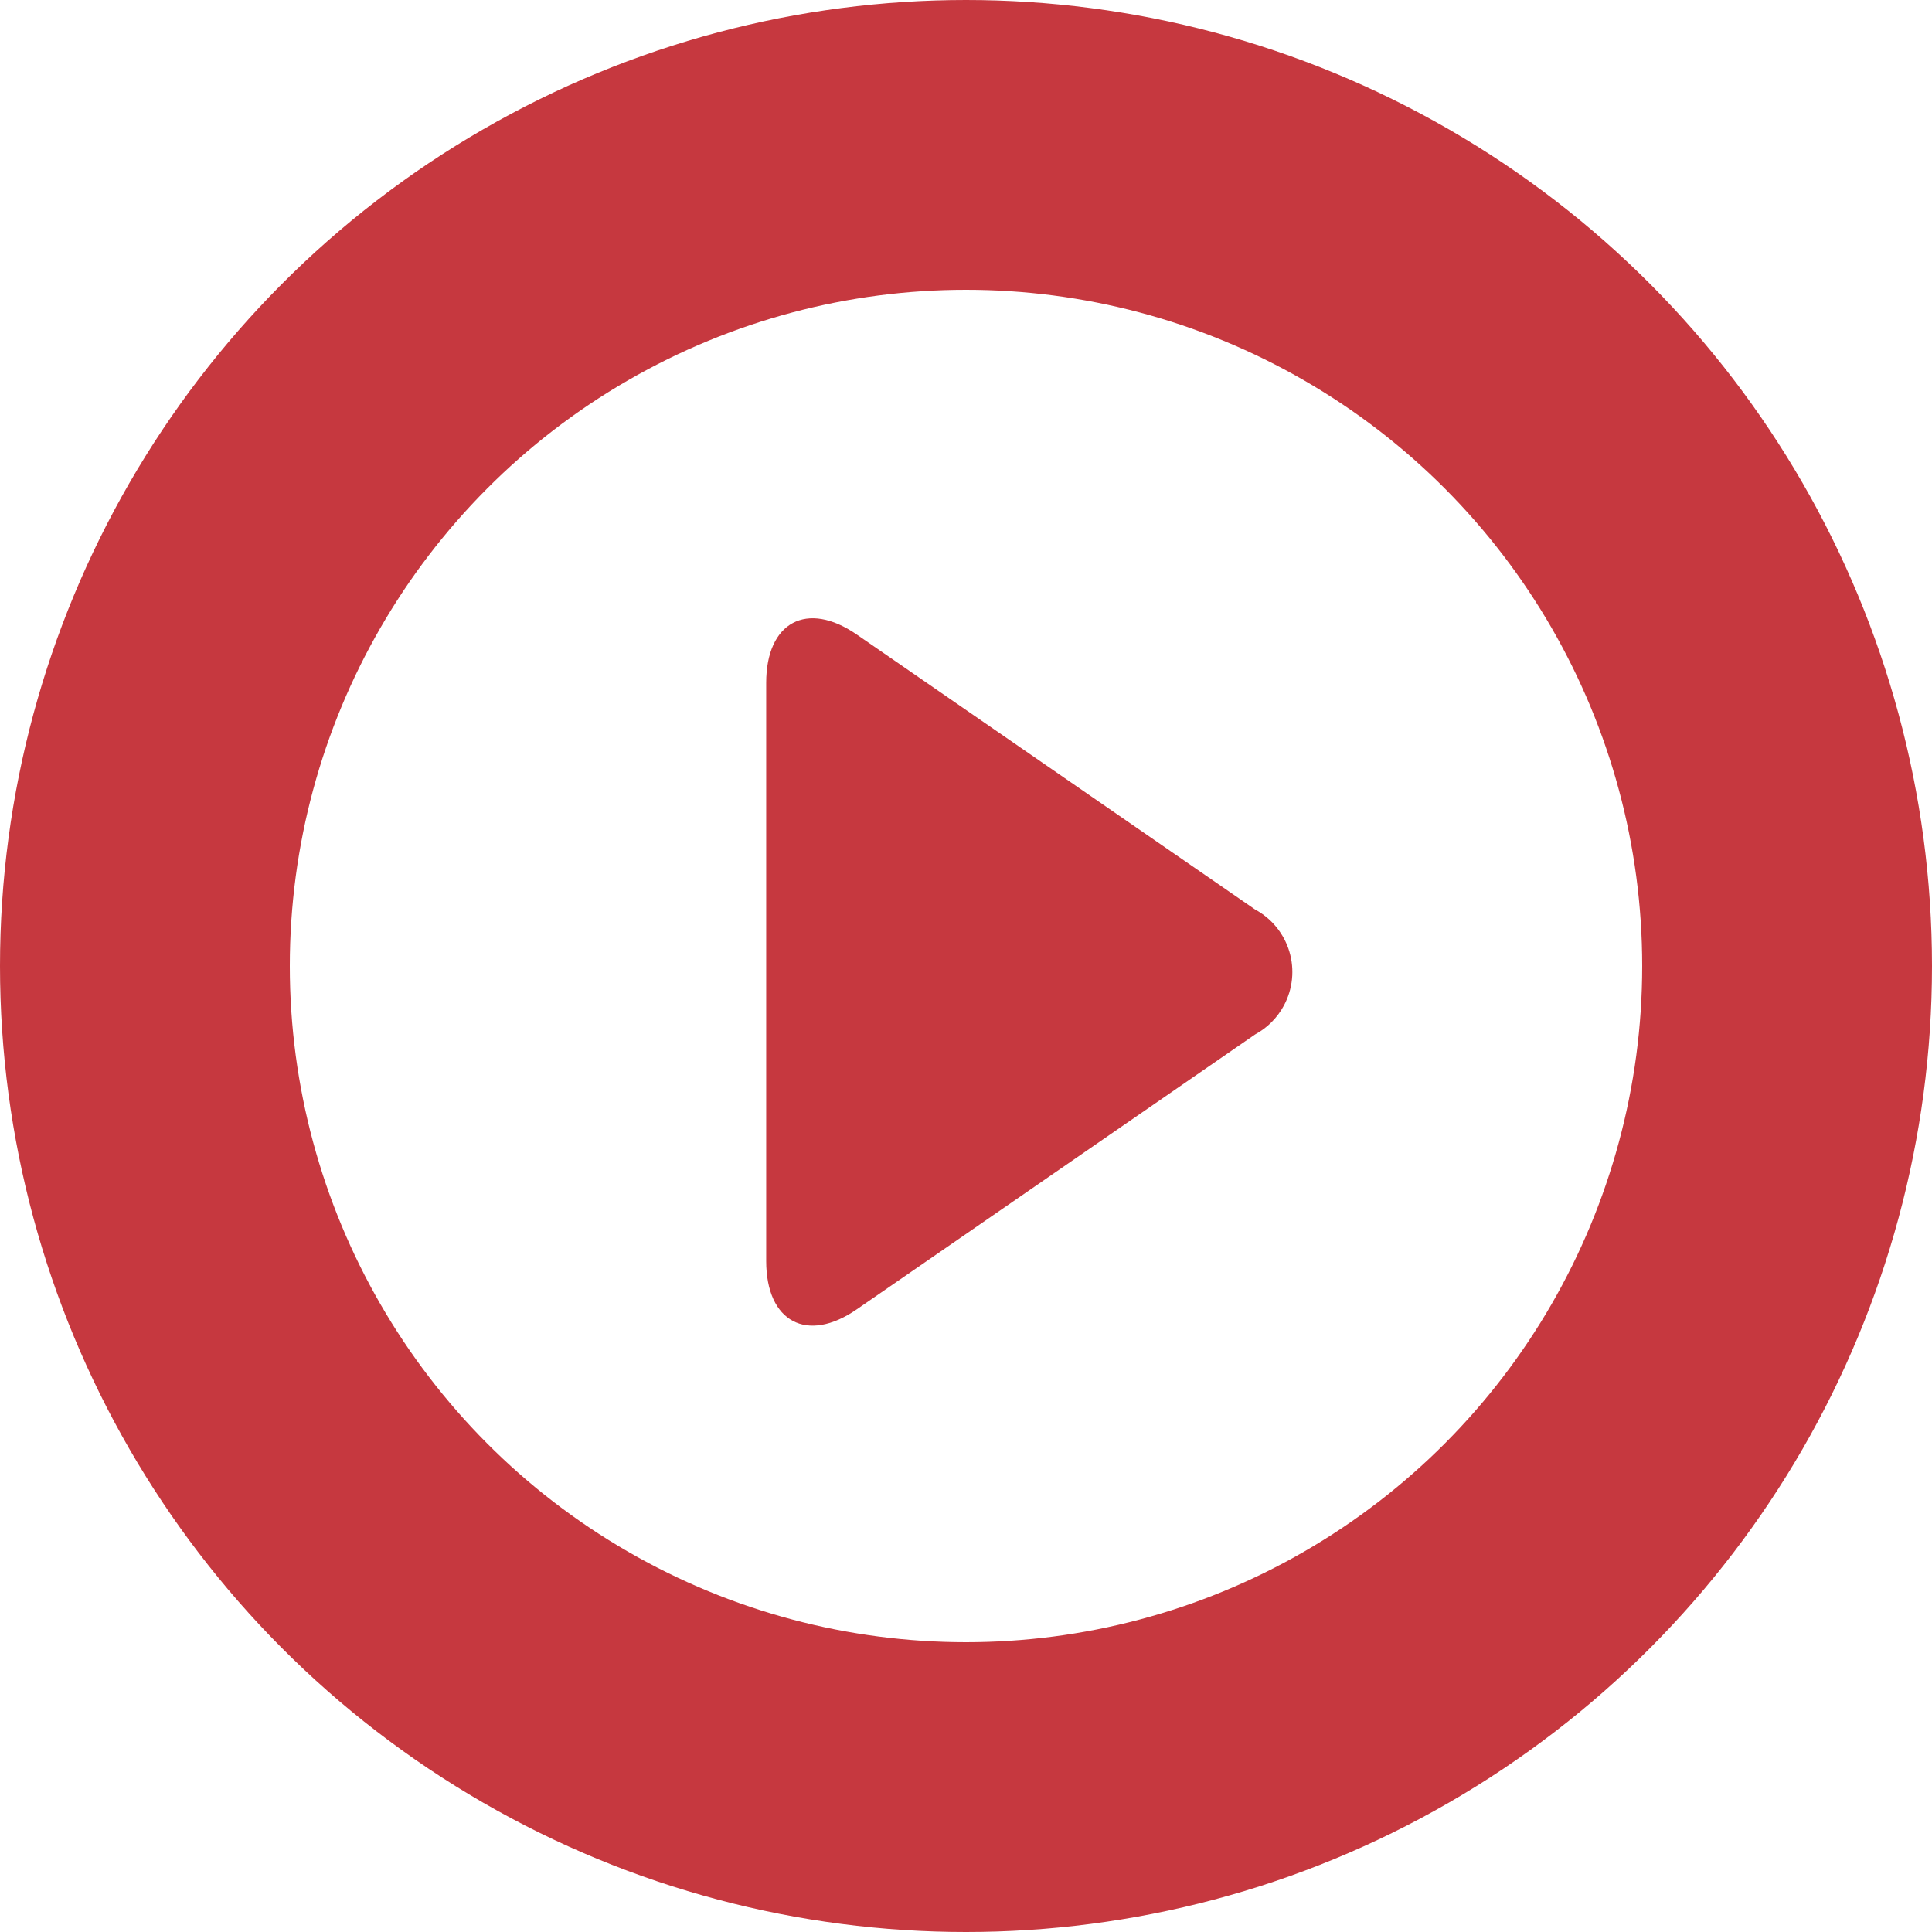 <svg id="e6gfx04o14q91" xmlns="http://www.w3.org/2000/svg" xmlns:xlink="http://www.w3.org/1999/xlink"
	 viewBox="0 0 100 100" shape-rendering="geometricPrecision" text-rendering="geometricPrecision">
	<style><![CDATA[#e6gfx04o14q91{pointer-events: all}#e6gfx04o14q91:hover #e6gfx04o14q93_ts {animation: e6gfx04o14q93_ts__ts 500ms linear 1 normal forwards}@keyframes e6gfx04o14q93_ts__ts { 0% {transform: translate(-27.702px,1069.84px) scale(0.176,0.176)} 38% {transform: translate(-27.702px,1069.84px) scale(0.176,0.176);animation-timing-function: cubic-bezier(0.42,0,0.58,1)} 100% {transform: translate(-27.702px,1069.84px) scale(1,1)} }#e6gfx04o14q91:hover #e6gfx04o14q93 {
           animation-name: e6gfx04o14q93_c_o, e6gfx04o14q93_f_p;
           animation-duration: 500ms;
           animation-fill-mode: forwards;
           animation-timing-function: linear;
           animation-direction: normal;
           animation-iteration-count: 1;
        }@keyframes e6gfx04o14q93_c_o { 0% {opacity: 1} 60% {opacity: 1;animation-timing-function: cubic-bezier(0.42,0,0.58,1)} 100% {opacity: 1} }@keyframes e6gfx04o14q93_f_p { 0% {fill: rgb(198,56,63);animation-timing-function: cubic-bezier(0.42,0,0.58,1)} 90% {fill: rgb(222,43,52)} 100% {fill: rgb(222,43,52)} }#e6gfx04o14q91:hover #e6gfx04o14q94_to {animation: e6gfx04o14q94_to__to 500ms linear 1 normal forwards}@keyframes e6gfx04o14q94_to__to { 0% {transform: translate(-7.405px,15.693px)} 24% {transform: translate(-7.405px,15.693px);animation-timing-function: cubic-bezier(0.42,0,0.58,1)} 72% {transform: translate(19.831px,15.693px)} 100% {transform: translate(19.831px,15.693px)} }#e6gfx04o14q91:hover #e6gfx04o14q94 {animation: e6gfx04o14q94_c_o 500ms linear 1 normal forwards}@keyframes e6gfx04o14q94_c_o { 0% {opacity: 0} 14% {opacity: 0;animation-timing-function: cubic-bezier(0.42,0,0.58,1)} 72% {opacity: 1} 100% {opacity: 1} }#e6gfx04o14q91:hover #e6gfx04o14q95 {
           animation-name: e6gfx04o14q95_s_p, e6gfx04o14q95_s_w;
           animation-duration: 500ms;
           animation-fill-mode: forwards;
           animation-timing-function: linear;
           animation-direction: normal;
           animation-iteration-count: 1;
        }@keyframes e6gfx04o14q95_s_p { 0% {stroke: rgb(198,56,63);animation-timing-function: cubic-bezier(0.42,0,0.58,1)} 82% {stroke: rgb(222,43,52)} 100% {stroke: rgb(222,43,52)} }@keyframes e6gfx04o14q95_s_w { 0% {stroke-width: 15;animation-timing-function: cubic-bezier(0.42,0,0.58,1)} 82% {stroke-width: 2} 100% {stroke-width: 2} }#e6gfx04o14q91:hover #e6gfx04o14q96_to {animation: e6gfx04o14q96_to__to 500ms linear 1 normal forwards}@keyframes e6gfx04o14q96_to__to { 0% {transform: translate(19.829px,16.001px);animation-timing-function: cubic-bezier(0.42,0,0.58,1)} 20% {transform: translate(16.554px,15.693px);animation-timing-function: cubic-bezier(0.42,0,0.58,1)} 70% {transform: translate(48.798px,15.693px)} 100% {transform: translate(48.798px,15.693px)} }#e6gfx04o14q91:hover #e6gfx04o14q96 {
           animation-name: e6gfx04o14q96_c_o, e6gfx04o14q96_f_p;
           animation-duration: 500ms;
           animation-fill-mode: forwards;
           animation-timing-function: linear;
           animation-direction: normal;
           animation-iteration-count: 1;
        }@keyframes e6gfx04o14q96_c_o { 0% {opacity: 1} 44% {opacity: 1;animation-timing-function: cubic-bezier(0.42,0,0.58,1)} 62% {opacity: 0} 100% {opacity: 0} }@keyframes e6gfx04o14q96_f_p { 0% {fill: rgb(198,56,63);animation-timing-function: cubic-bezier(0.42,0,0.58,1)} 58% {fill: rgb(222,43,52)} 100% {fill: rgb(222,43,52)} }]]></style>
	<g id="e6gfx04o14q92" transform="matrix(1 0 0 1 77.702 -1019.532)">
		<g id="e6gfx04o14q93_ts" transform="translate(-27.702,1069.84) scale(0.176,0.176)">
			<circle id="e6gfx04o14q93" r="50" transform="translate(-0,-0)" fill="rgb(198,56,63)" stroke="rgb(198,56,63)"
					stroke-width="0" stroke-linecap="round"/>
		</g>
		<g id="e6gfx04o14q94_to" transform="translate(-7.405,15.693)">
			<path id="e6gfx04o14q94"
				  d="M-32.571,1050.605L-53.181,1036.377C-55.755,1034.597,-57.873,1035.725,-57.873,1038.877L-57.873,1068.8C-57.873,1071.956,-55.755,1073.082,-53.181,1071.3L-32.565,1057.072C-31.935,1056.731,-31.419,1056.213,-31.079,1055.582C-30.617,1054.724,-30.514,1053.718,-30.794,1052.784C-31.074,1051.851,-31.713,1051.067,-32.571,1050.605Z"
				  transform="translate(0,0)" opacity="0" fill="rgb(255,255,255)" stroke="none" stroke-width="1"/>
		</g>
		<circle id="e6gfx04o14q95" r="42.5" transform="matrix(1 0 0 1 -27.702 1069.532)"
				fill="rgb(198,56,63)" fill-opacity="0" stroke="rgb(198,56,63)" stroke-width="15"
				stroke-linecap="round"/>
		<g id="e6gfx04o14q96_to" transform="translate(19.829,16.001)">
			<path id="e6gfx04o14q96"
				  d="M-32.571,1050.605L-53.181,1036.377C-55.755,1034.597,-57.873,1035.725,-57.873,1038.877L-57.873,1068.8C-57.873,1071.956,-55.755,1073.082,-53.181,1071.3L-32.565,1057.072C-31.935,1056.731,-31.419,1056.213,-31.079,1055.582C-30.617,1054.724,-30.514,1053.718,-30.794,1052.784C-31.074,1051.851,-31.713,1051.067,-32.571,1050.605Z"
				  transform="translate(0,0)" fill="rgb(198,56,63)" stroke="none" stroke-width="1"/>
		</g>
	</g>
</svg>
